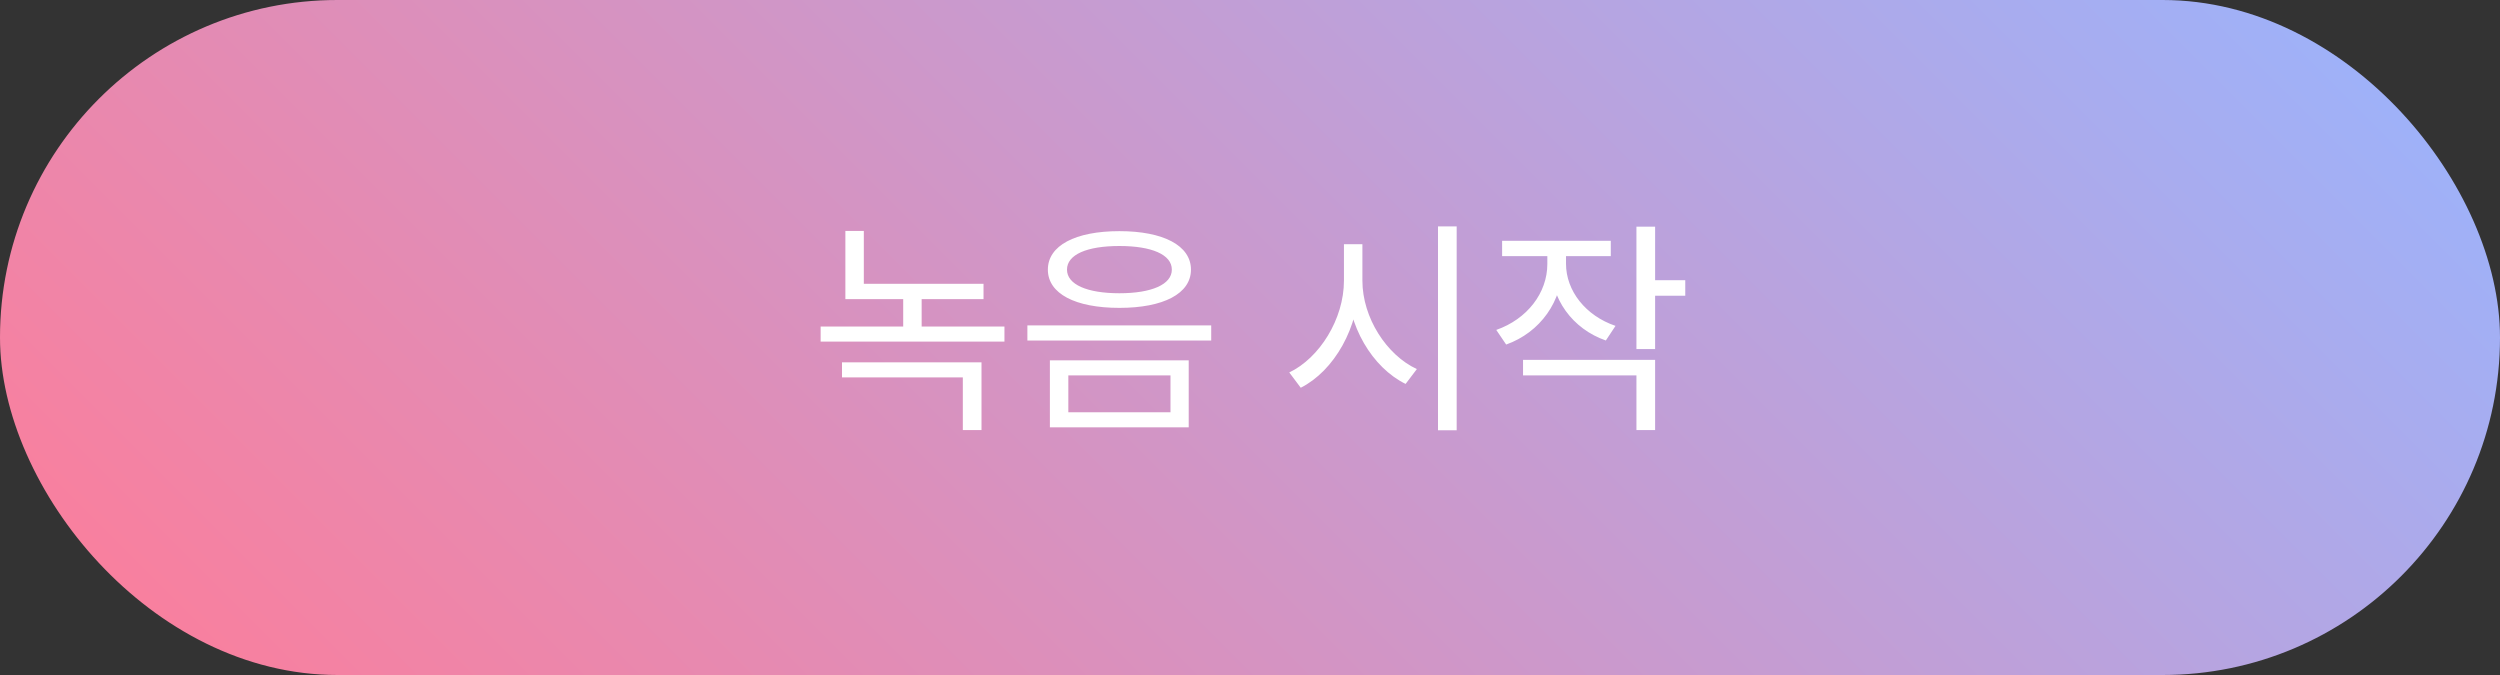<svg width="200" height="54" viewBox="0 0 200 54" fill="none" xmlns="http://www.w3.org/2000/svg">
<rect x="0" y="0" width="200" height="54" fill="#333333" stroke="none"/>
<rect width="200" height="54" rx="27" fill="url(#paint0_linear_255_462)"/>
<path d="M67.63 22.704H78.682V23.928H67.63V22.704ZM67.63 18.474H69.106V23.208H67.63V18.474ZM65.65 26.124H80.356V27.33H65.65V26.124ZM72.256 23.388H73.732V26.664H72.256V23.388ZM67.36 28.986H78.52V34.404H77.026V30.192H67.36V28.986ZM89.553 18.492C93.063 18.492 95.277 19.644 95.277 21.57C95.277 23.496 93.063 24.63 89.553 24.63C86.025 24.63 83.829 23.496 83.829 21.57C83.829 19.644 86.025 18.492 89.553 18.492ZM89.553 19.68C86.961 19.68 85.359 20.364 85.359 21.57C85.359 22.758 86.961 23.46 89.553 23.46C92.127 23.46 93.747 22.758 93.747 21.57C93.747 20.364 92.127 19.68 89.553 19.68ZM83.991 28.824H95.097V34.188H83.991V28.824ZM93.639 30.03H85.467V32.982H93.639V30.03ZM82.191 26.034H96.897V27.24H82.191V26.034ZM107.516 19.536H108.74V22.452C108.74 26.196 106.724 29.67 104.06 31.02L103.142 29.796C105.554 28.644 107.516 25.53 107.516 22.452V19.536ZM107.768 19.536H108.992V22.452C108.992 25.422 110.936 28.41 113.348 29.526L112.448 30.714C109.802 29.418 107.768 26.07 107.768 22.452V19.536ZM115.04 18.114H116.534V34.422H115.04V18.114ZM123.787 19.806H125.011V21.12C125.011 24.108 123.211 26.592 120.493 27.564L119.701 26.394C122.167 25.53 123.787 23.442 123.787 21.12V19.806ZM124.057 19.806H125.281V21.102C125.281 23.262 126.847 25.26 129.241 26.07L128.467 27.24C125.785 26.304 124.057 23.91 124.057 21.102V19.806ZM120.169 19.266H128.863V20.49H120.169V19.266ZM130.915 18.132H132.409V27.924H130.915V18.132ZM131.995 22.416H134.821V23.658H131.995V22.416ZM121.843 28.788H132.409V34.404H130.915V30.03H121.843V28.788Z" fill="white"/>
<defs>
<linearGradient id="paint0_linear_255_462" x1="36.5" y1="90.5" x2="163.5" y2="-36.5" gradientUnits="userSpaceOnUse">
<stop stop-color="#FF7C98"/>
<stop offset="1" stop-color="#98B5FF"/>
</linearGradient>
</defs>
</svg>
